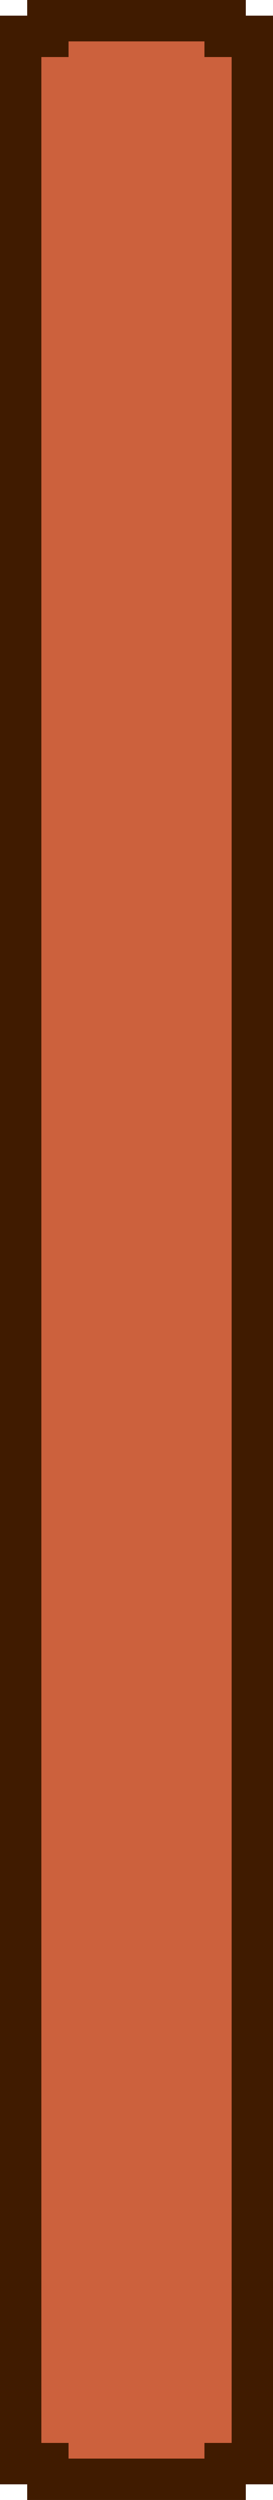 <svg width="33" height="302" viewBox="0 0 33 302" fill="none" xmlns="http://www.w3.org/2000/svg">
<path d="M27.214 4.39L27.214 2.5L24.714 2.5L8.286 2.5L5.786 2.5L5.786 4.39L5 4.39L2.5 4.39L2.5 6.89L2.5 295.11L2.5 297.61L5 297.61L5.786 297.61L5.786 299.5L8.286 299.5L24.714 299.5L27.214 299.5L27.214 297.61L28 297.61L30.5 297.61L30.5 295.11L30.5 6.89L30.5 4.39L28 4.39L27.214 4.39Z" fill="#CC613D" stroke="#401B00" stroke-width="5"/>
</svg>
